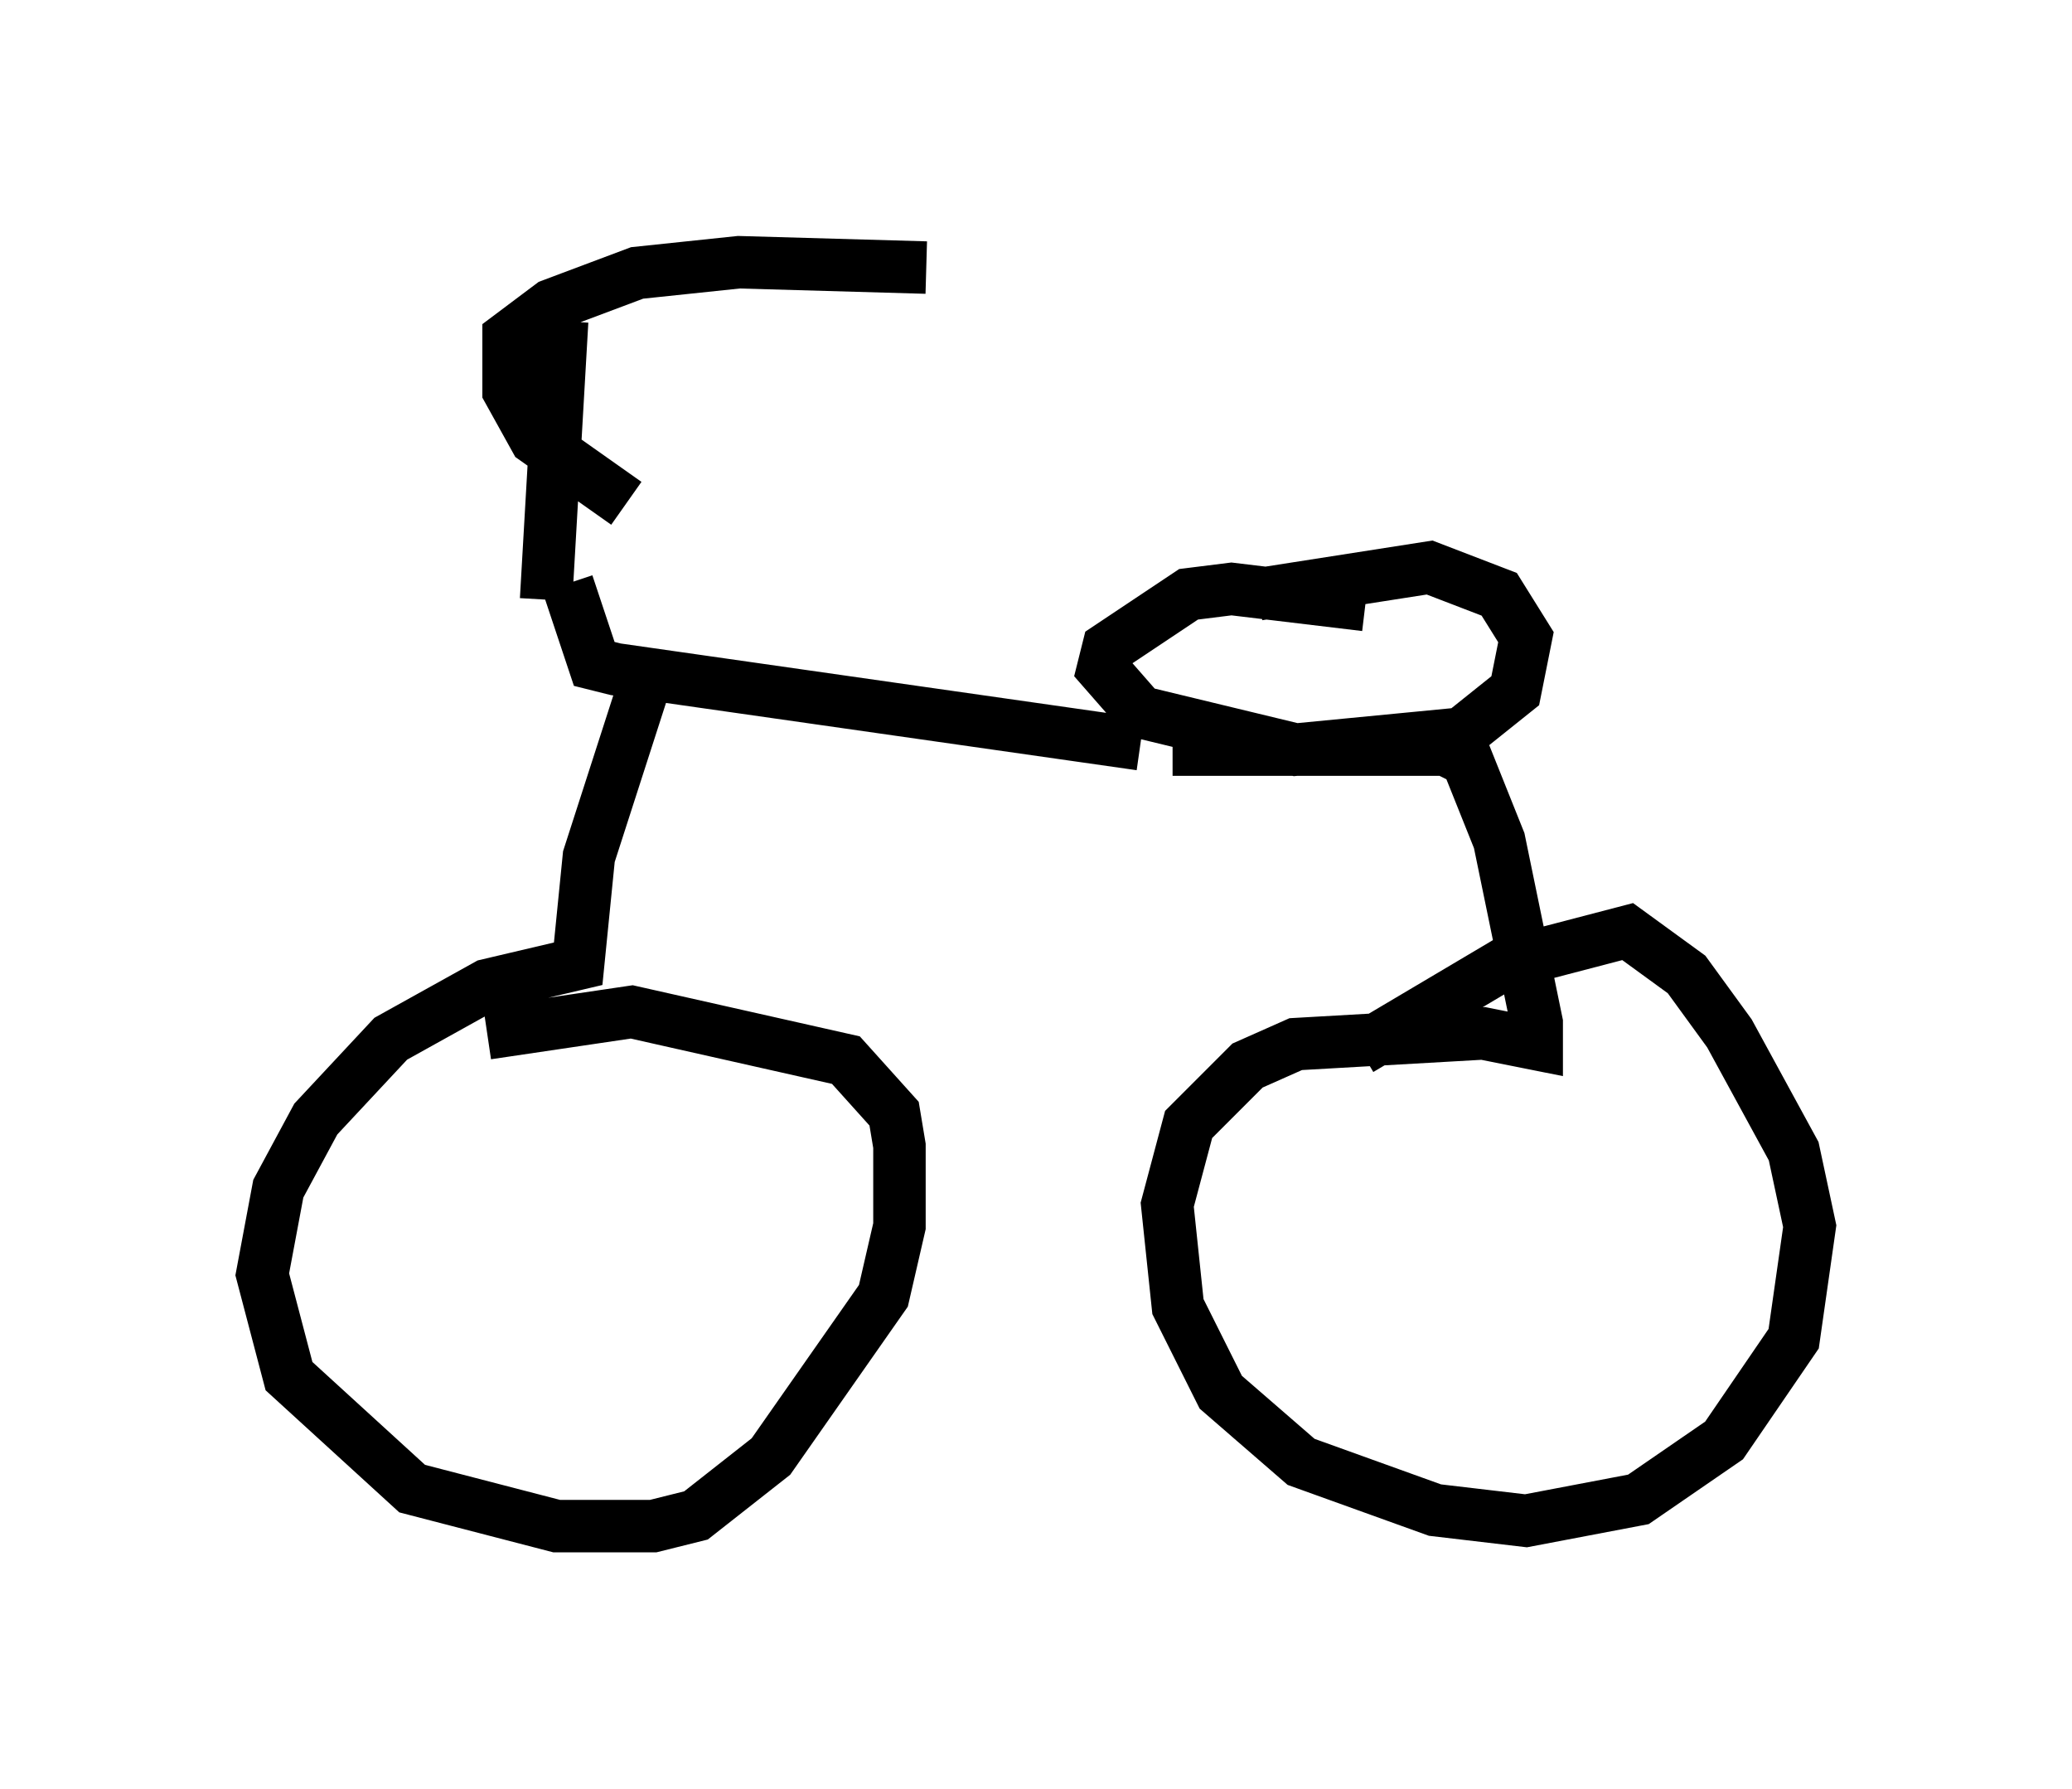 <?xml version="1.0" encoding="utf-8" ?>
<svg baseProfile="full" height="34.092" version="1.1" width="39.502" xmlns="http://www.w3.org/2000/svg" xmlns:ev="http://www.w3.org/2001/xml-events" xmlns:xlink="http://www.w3.org/1999/xlink"><defs /><rect fill="white" height="34.092" width="39.502" x="0" y="0" /><path d="M13.983, 10.206 m-2.042, -0.613 l-1.735, -1.225 -0.51, -0.919 l0.0, -1.021 0.817, -0.613 l1.633, -0.613 1.94, -0.204 l3.573, 0.102 m-6.942, 1.021 l-0.306, 5.308 m0.408, -0.306 l0.51, 1.531 0.408, 0.102 l10.004, 1.429 m4.288, -2.654 l-2.552, -0.306 -0.817, 0.102 l-1.531, 1.021 -0.102, 0.408 l0.715, 0.817 2.96, 0.715 l3.165, -0.306 1.021, -0.817 l0.204, -1.021 -0.51, -0.817 l-1.327, -0.51 -3.267, 0.51 m-1.633, 2.96 l5.206, 0.0 0.408, 0.204 l0.613, 1.531 0.715, 3.471 l0.0, 0.408 -1.021, -0.204 l-3.573, 0.204 -0.919, 0.408 l-1.123, 1.123 -0.408, 1.531 l0.204, 1.94 0.817, 1.633 l1.531, 1.327 2.552, 0.919 l1.735, 0.204 2.144, -0.408 l1.633, -1.123 1.327, -1.94 l0.306, -2.144 -0.306, -1.429 l-1.225, -2.246 -0.817, -1.123 l-1.123, -0.817 -2.348, 0.613 l-2.756, 1.633 m-13.679, -6.84 l-1.021, 3.165 -0.204, 2.042 l-1.735, 0.408 -1.838, 1.021 l-1.429, 1.531 -0.715, 1.327 l-0.306, 1.633 0.51, 1.94 l2.348, 2.144 2.756, 0.715 l1.838, 0.0 0.817, -0.204 l1.429, -1.123 2.144, -3.063 l0.306, -1.327 0.0, -1.531 l-0.102, -0.613 -0.919, -1.021 l-4.083, -0.919 -2.756, 0.408 " fill="none" stroke="black" stroke-width="1" /></svg>
